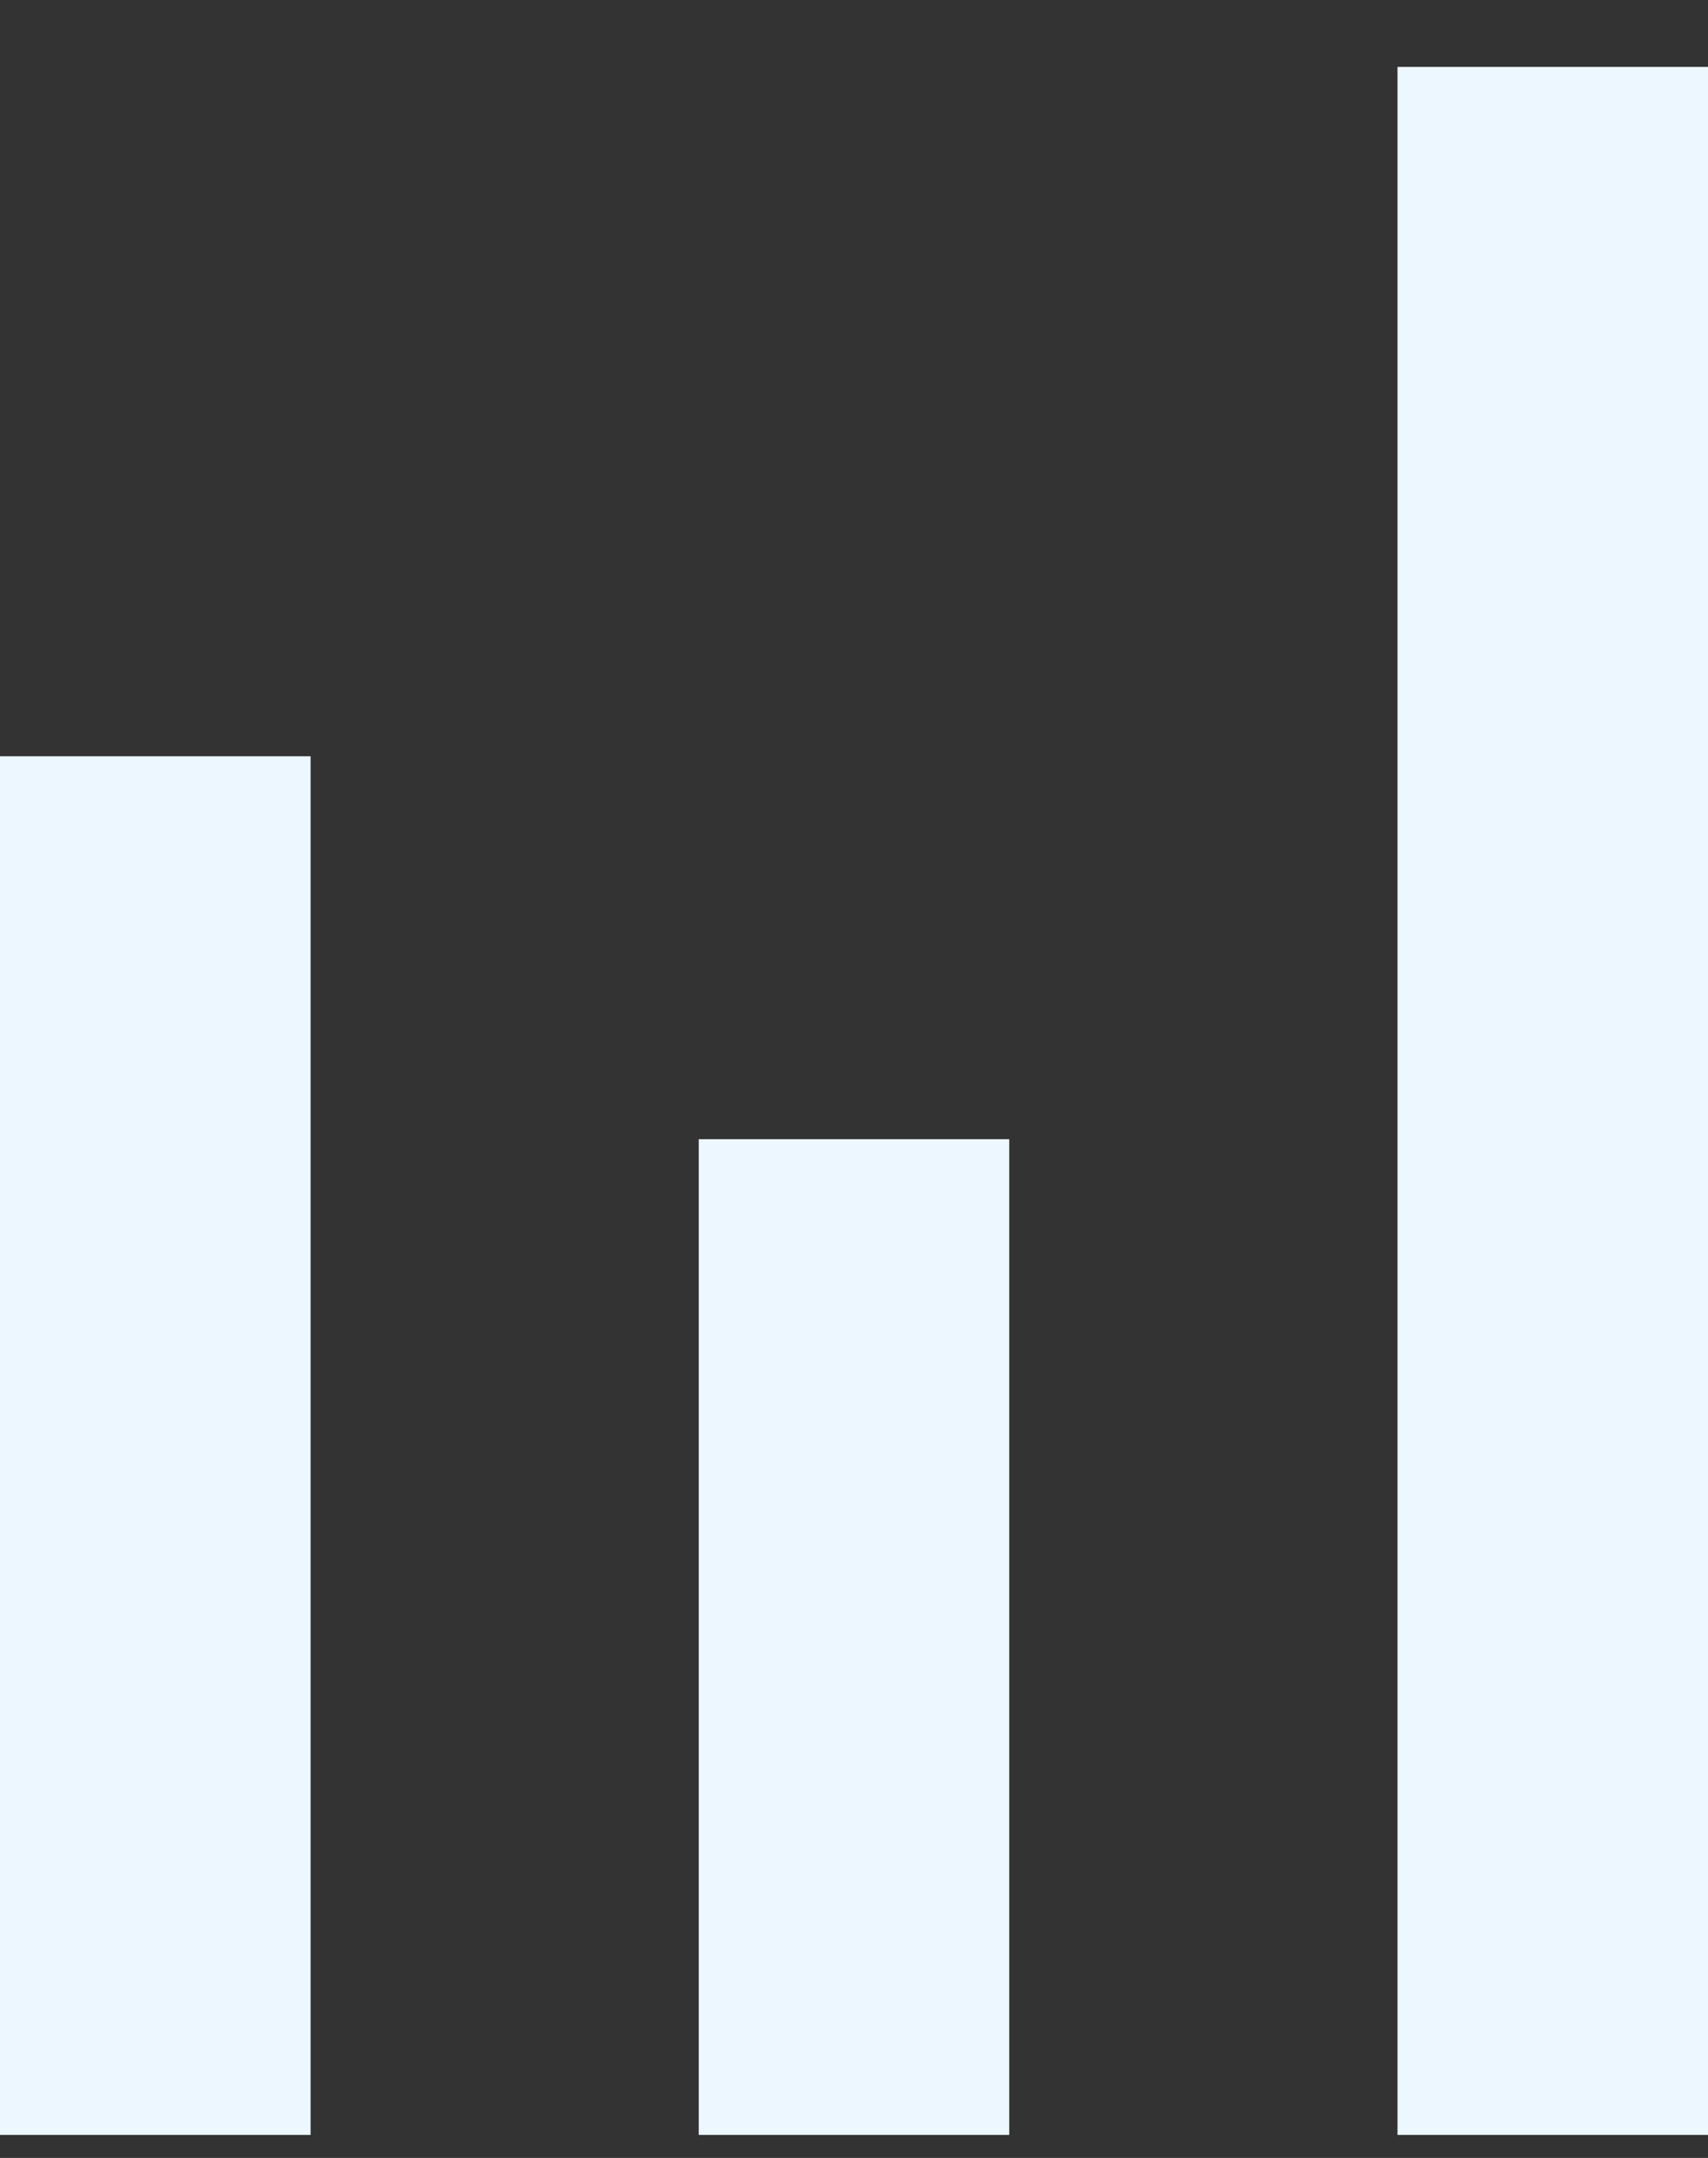 <svg width="19" height="24" viewBox="0 0 19 24" fill="none" xmlns="http://www.w3.org/2000/svg">
<rect x="0" y="0" width="19" height="24" fill="#333333" stroke="none"/>
<path d="M0 8.411H3.455V23.744H0V8.411Z" fill="#EDF7FF"/>
<path d="M7.773 12.67H11.227V23.744H7.773V12.67Z" fill="#EDF7FF"/>
<path d="M15.546 0.744H19V23.744H15.546V0.744Z" fill="#EDF7FF"/>
</svg>
